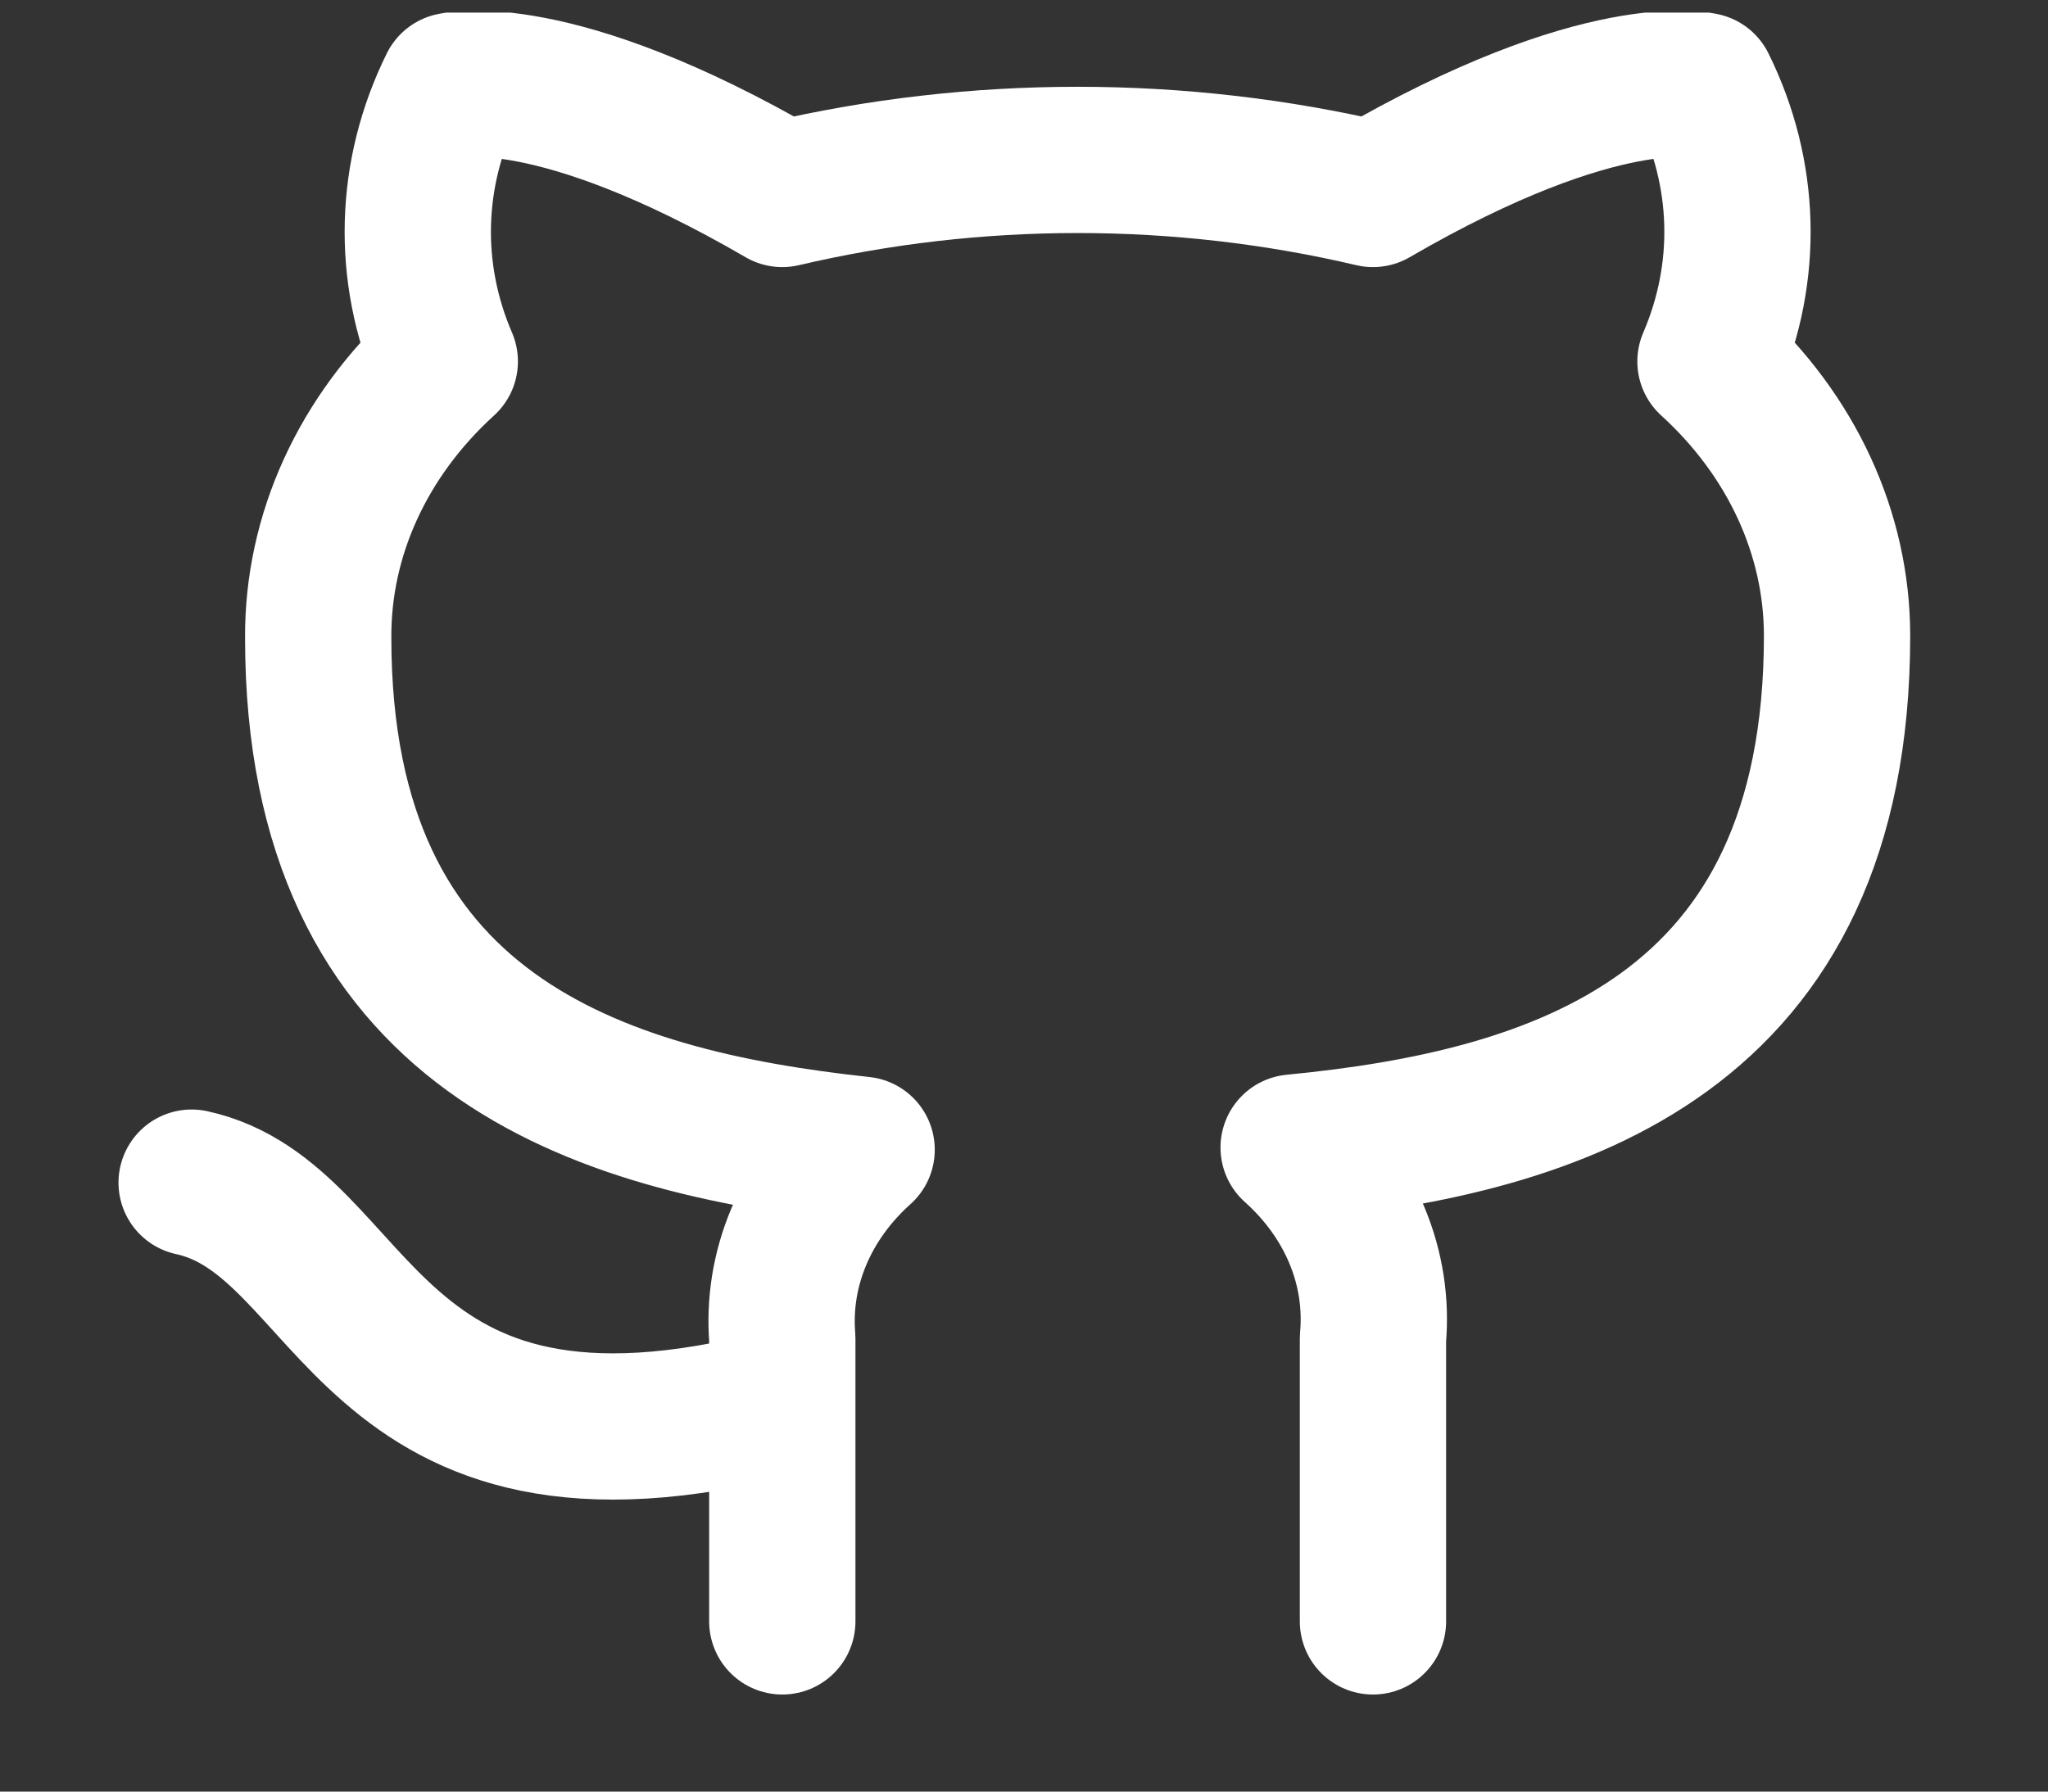 <svg viewBox="0 0 56 49" fill="none" xmlns="http://www.w3.org/2000/svg">
<rect x="0" y="0" width="56" height="49" fill="#333333" stroke="none"/>
<g clip-path="url(#clip0_75_113)">
<path d="M21.391 38.345C9.855 41.345 9.855 33.345 5.24 32.345M37.542 44.345V36.605C37.628 35.651 37.48 34.693 37.106 33.793C36.732 32.893 36.141 32.072 35.373 31.385C42.618 30.685 50.232 28.305 50.232 17.385C50.231 14.593 48.992 11.908 46.771 9.885C47.823 7.442 47.748 4.742 46.563 2.345C46.563 2.345 43.841 1.645 37.542 5.305C32.254 4.063 26.679 4.063 21.391 5.305C15.092 1.645 12.37 2.345 12.37 2.345C11.185 4.742 11.11 7.442 12.162 9.885C9.924 11.923 8.684 14.632 8.701 17.445C8.701 28.285 16.315 30.665 23.56 31.445C22.801 32.125 22.215 32.936 21.842 33.825C21.468 34.714 21.314 35.661 21.391 36.605V44.345" stroke="#fff" stroke-width="4" stroke-linecap="round" stroke-linejoin="round"/>
</g>
<defs>
<clipPath id="clip0_75_113">
<rect width="55.374" height="48" fill="white" transform="translate(0.625 0.345)"/>
</clipPath>
</defs>
</svg>
